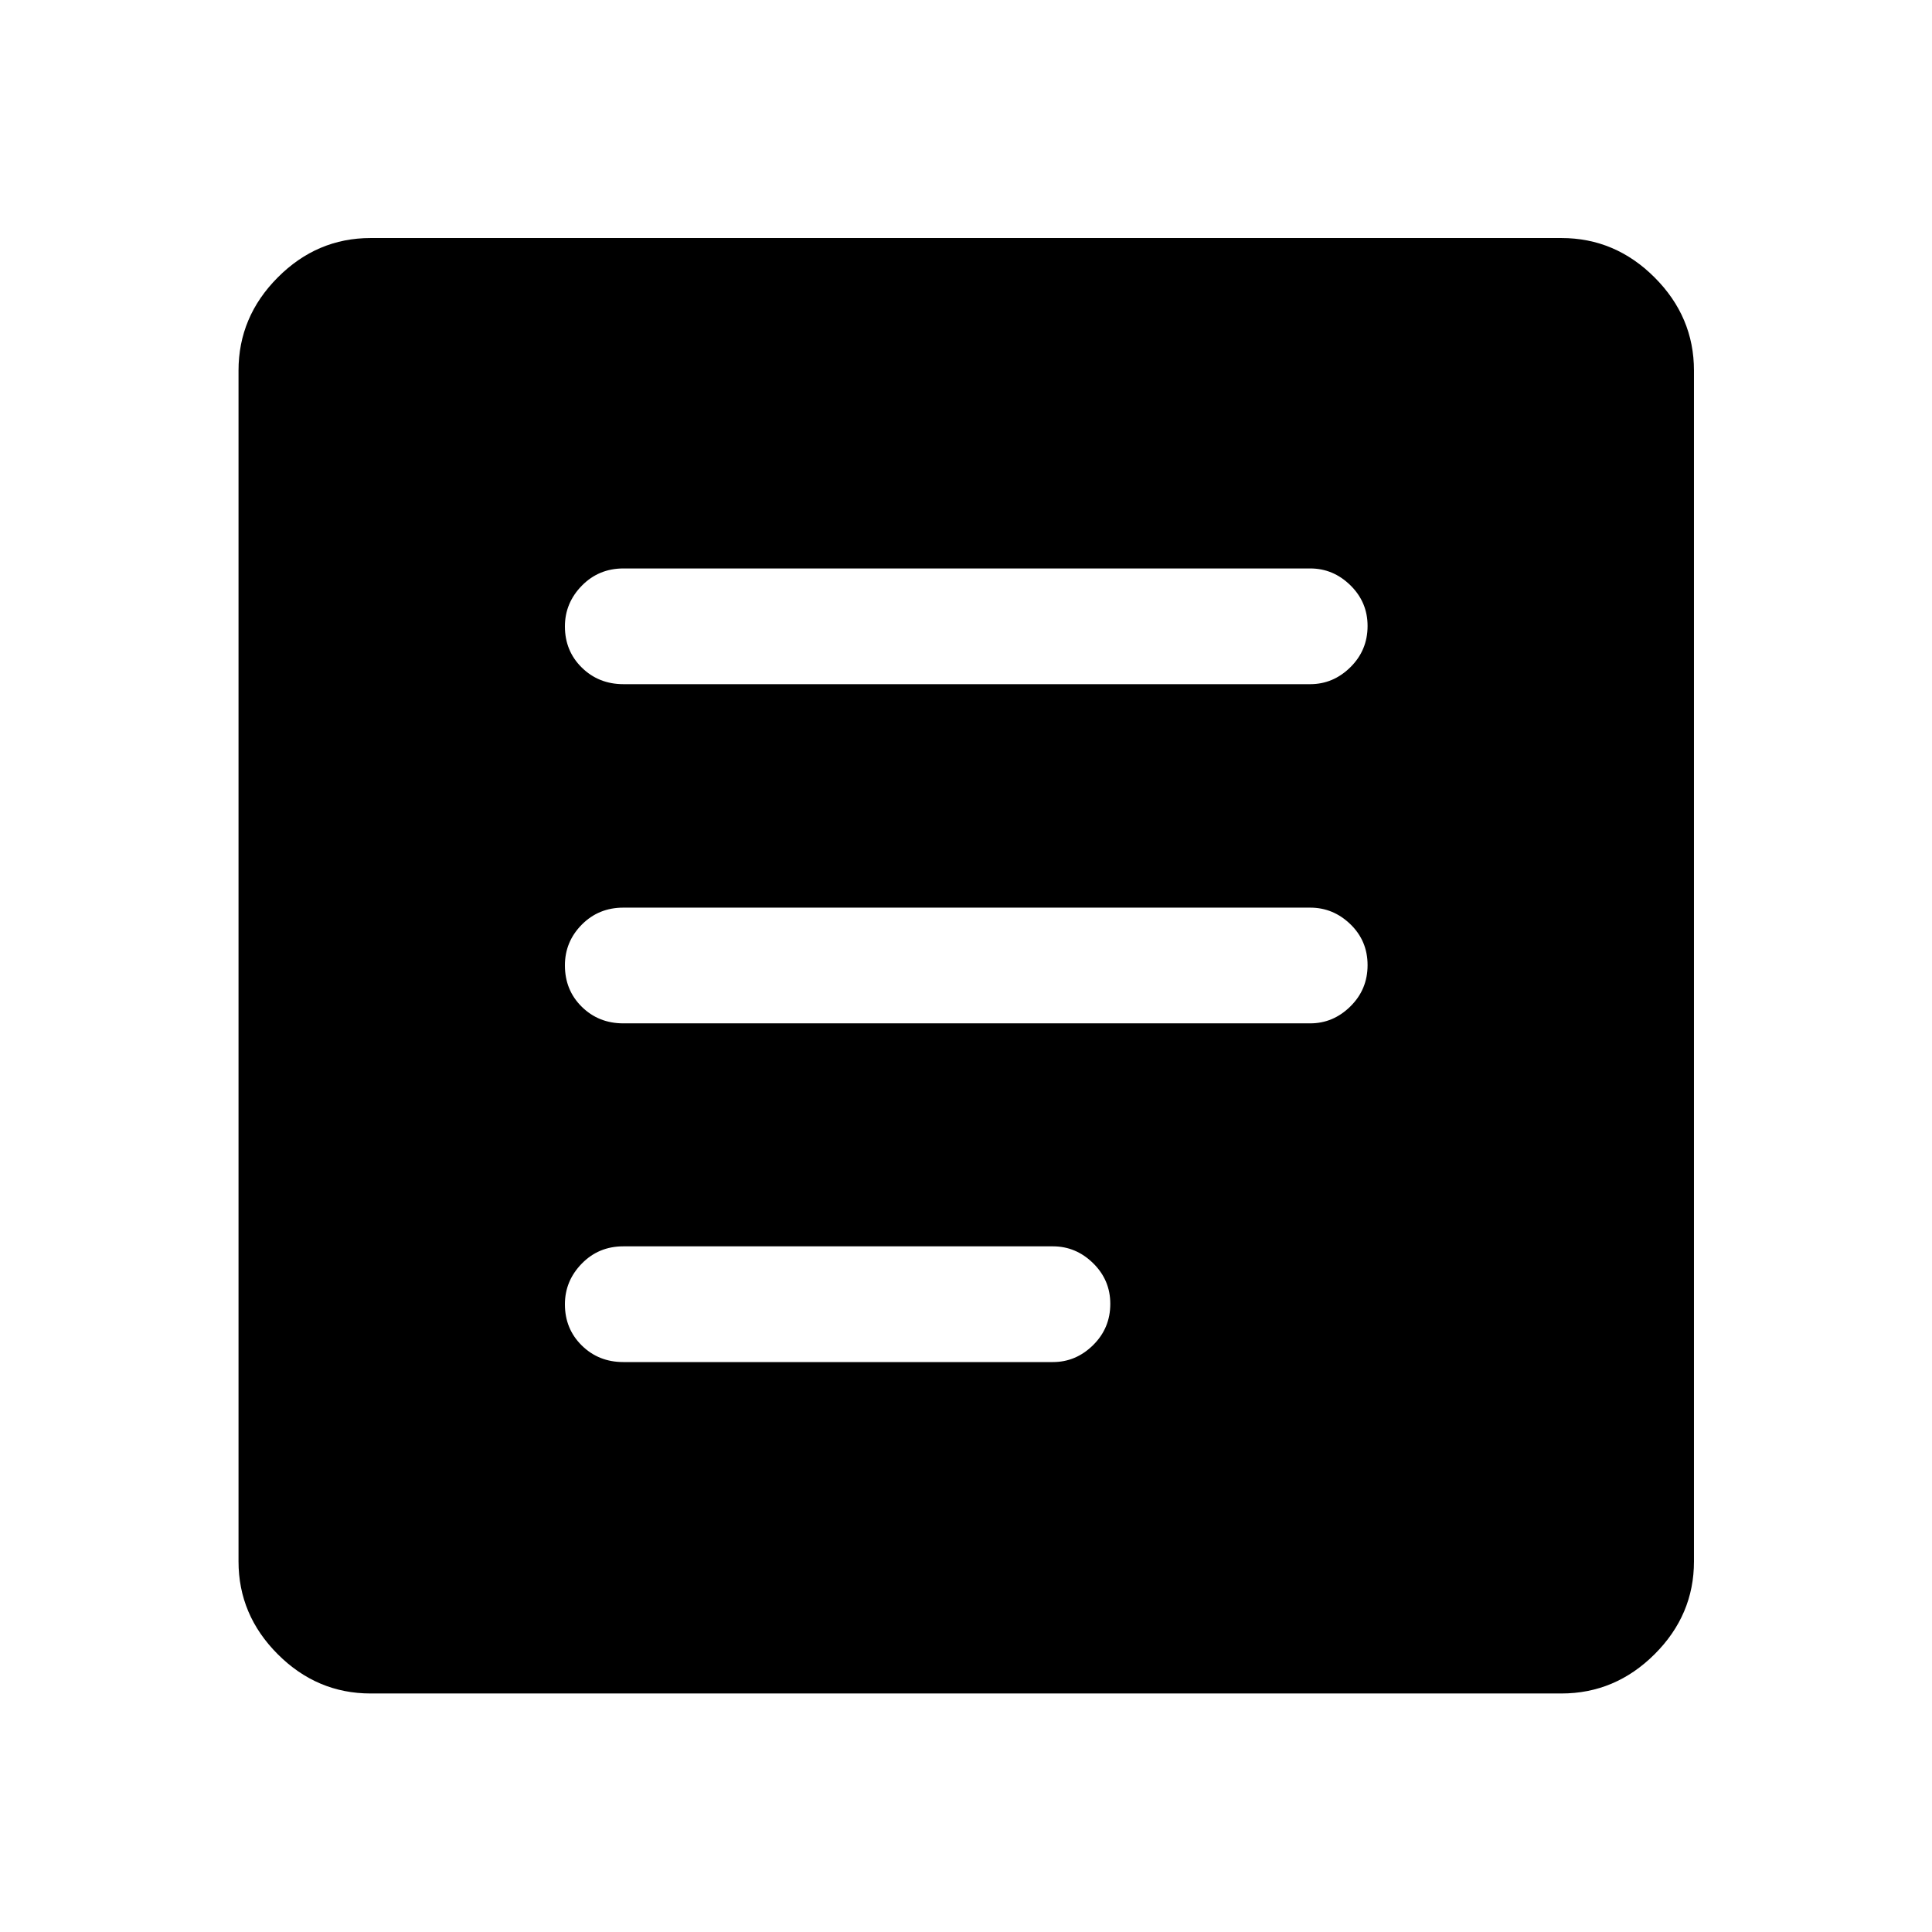 <svg xmlns="http://www.w3.org/2000/svg" height="48" viewBox="0 -960 960 960" width="48"><path d="M184.15-118.52q-26.63 0-46.13-19.5-19.5-19.5-19.5-46.13v-591.7q0-26.73 19.5-46.3 19.5-19.57 46.13-19.57h591.7q26.73 0 46.3 19.57 19.57 19.57 19.57 46.3v591.7q0 26.63-19.57 46.13-19.57 19.5-46.3 19.5h-591.7ZM309.7-283.2h213.5q11.43 0 19.96-8.42 8.54-8.43 8.54-20.5 0-11.84-8.54-20.21-8.53-8.37-19.96-8.37H309.7q-12.25 0-20.63 8.59-8.37 8.58-8.37 20.21 0 12.2 8.37 20.45 8.38 8.25 20.63 8.25Zm0-168.3h341.34q11.44 0 19.97-8.43 8.53-8.42 8.53-20.5 0-12.07-8.53-20.32T651.04-509H309.7q-12.25 0-20.63 8.46-8.37 8.47-8.37 20.22 0 12.32 8.37 20.57 8.38 8.25 20.63 8.25Zm.08-168.54h341.26q11.44 0 19.97-8.43 8.53-8.42 8.53-20.5 0-11.83-8.53-20.2t-19.97-8.37H309.78q-12.29 0-20.69 8.58-8.39 8.58-8.39 20.21 0 12.21 8.39 20.46 8.4 8.25 20.69 8.25Z"/></svg>